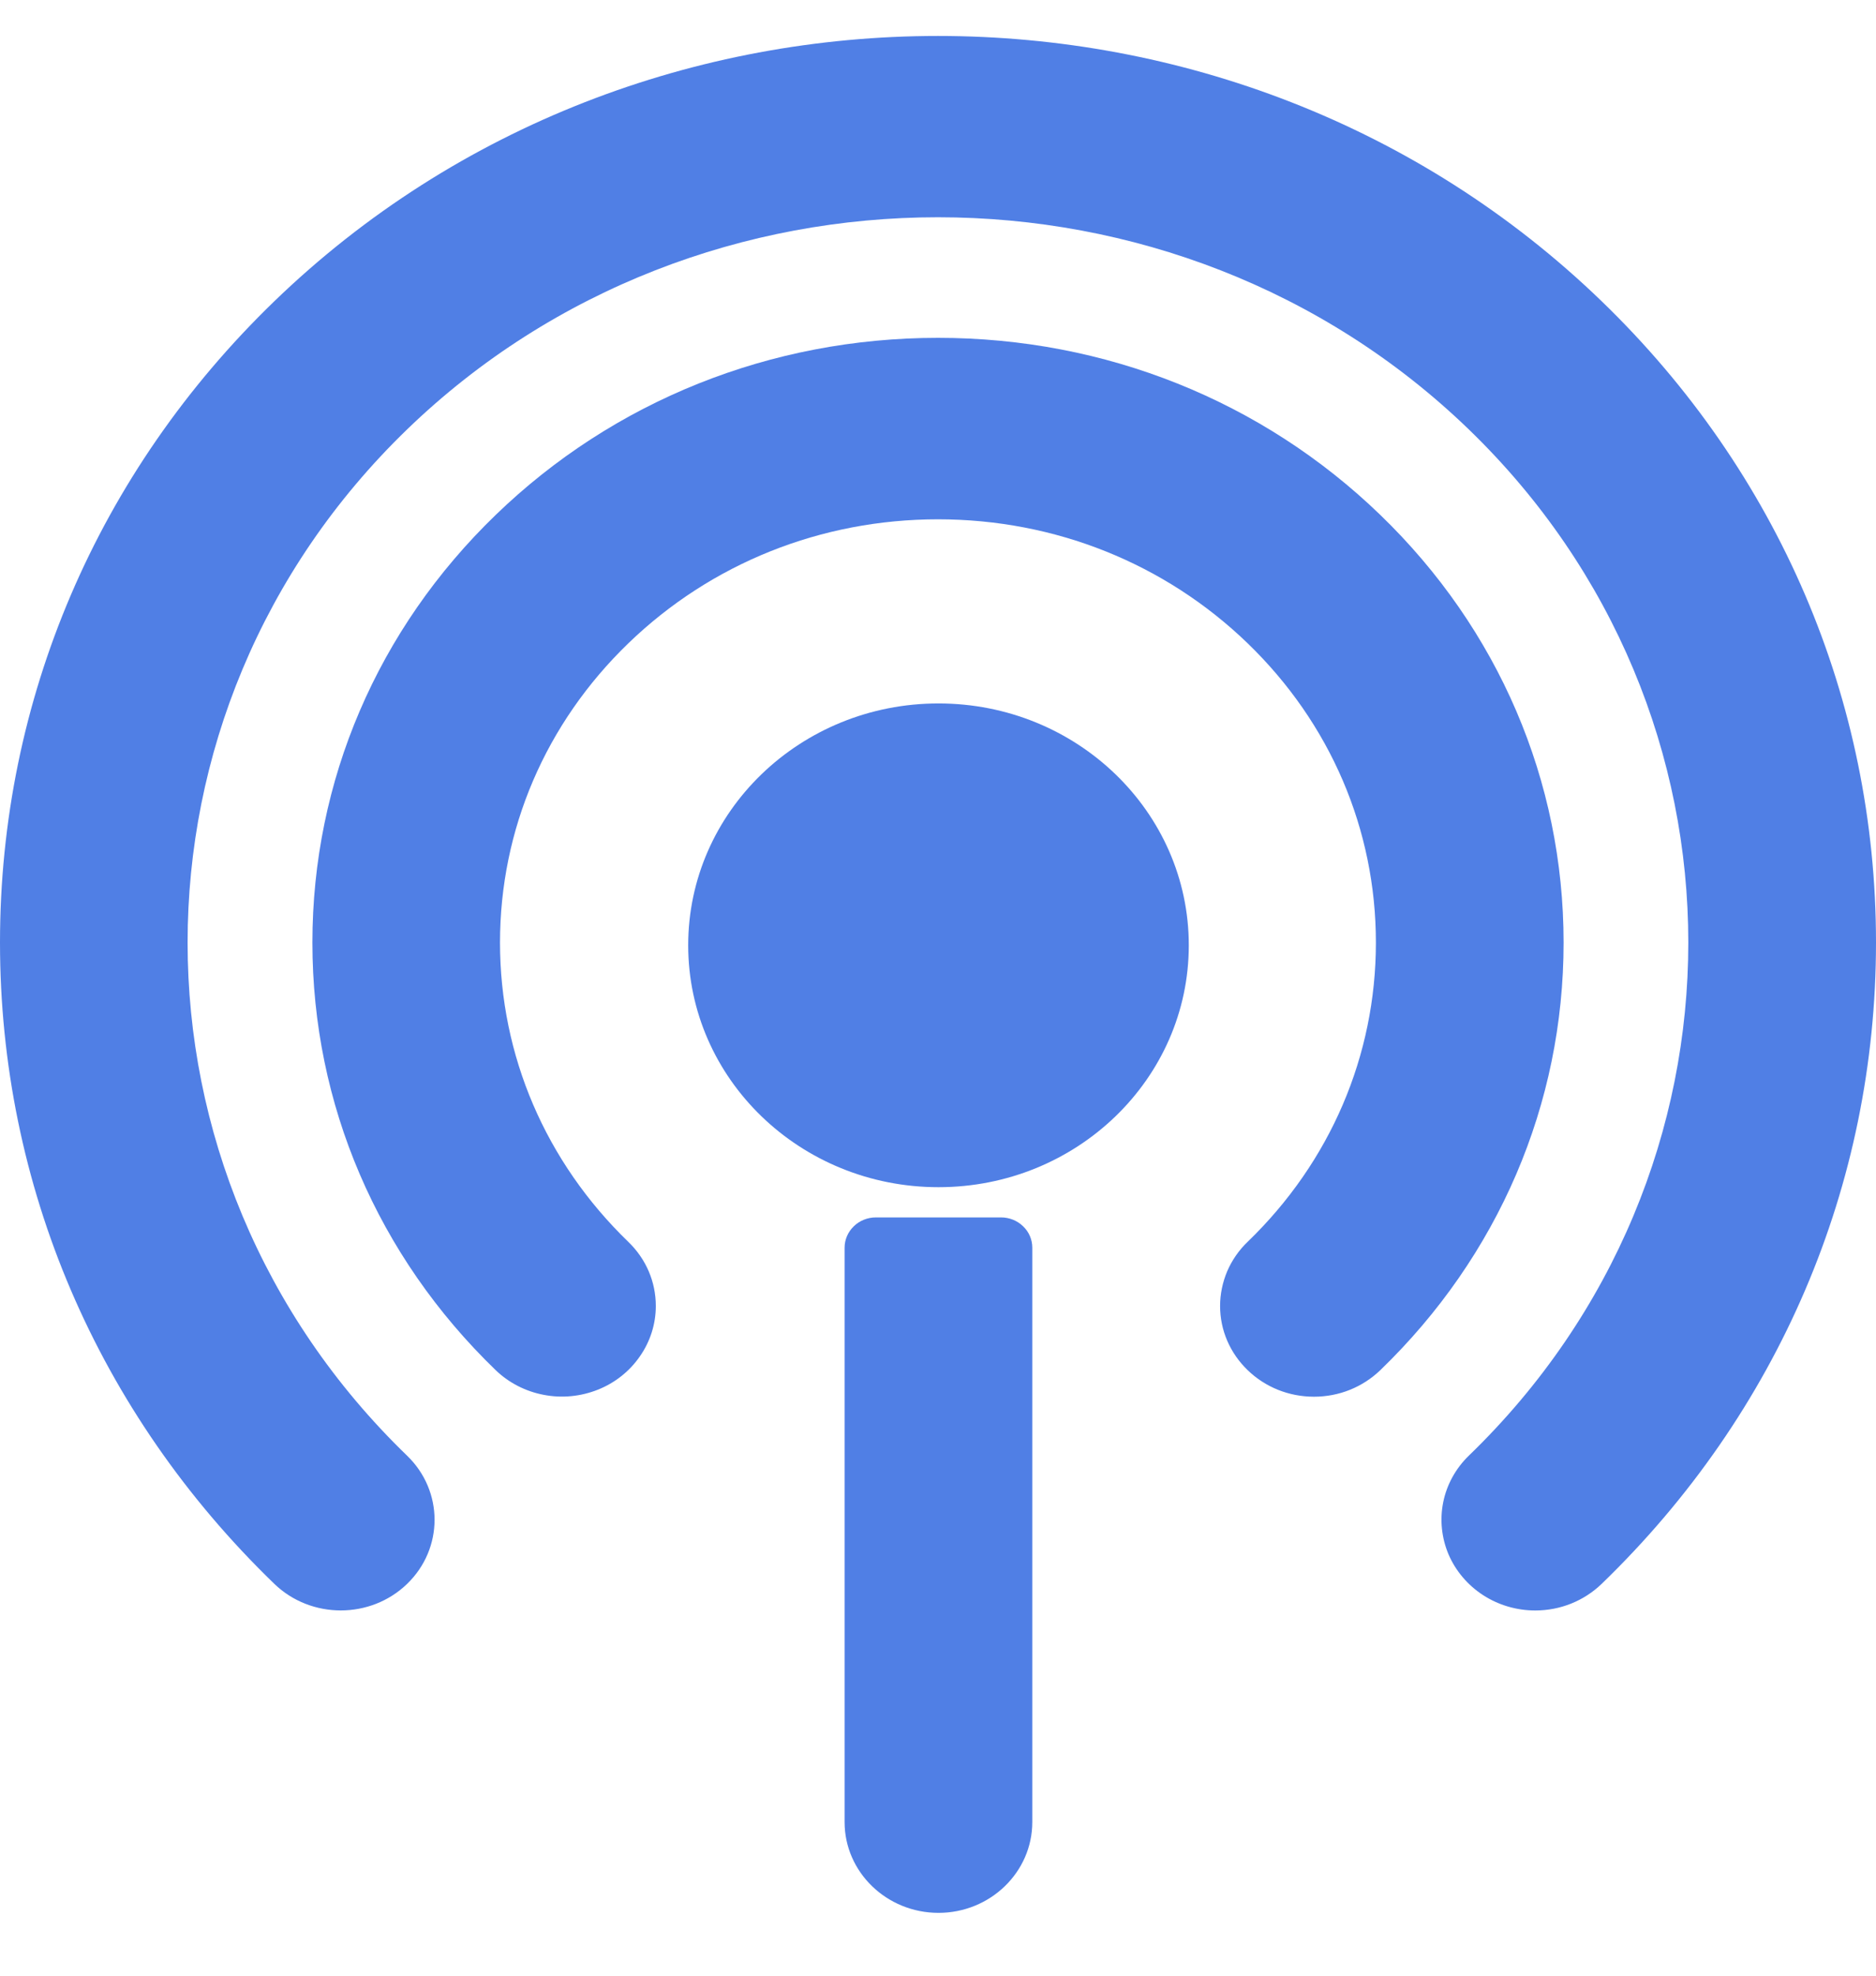 <svg width="19" height="20" viewBox="0 0 19 20" fill="none" xmlns="http://www.w3.org/2000/svg">
<path d="M9.505 12.018C10.905 12.018 12.04 10.922 12.04 9.569C12.04 8.217 10.905 7.121 9.505 7.121C8.105 7.121 6.97 8.217 6.97 9.569C6.97 10.922 8.105 12.018 9.505 12.018Z" fill="#507FE5"/>
<path d="M13.98 5.213C12.784 4.057 11.193 3.42 9.5 3.42C7.807 3.42 6.216 4.057 5.02 5.213C3.823 6.369 3.164 7.906 3.164 9.542C3.164 11.177 3.823 12.714 5.02 13.87C5.153 13.998 5.322 14.085 5.506 14.12C5.691 14.156 5.881 14.137 6.055 14.068C6.229 13.999 6.377 13.881 6.481 13.73C6.586 13.58 6.642 13.402 6.642 13.221C6.642 12.975 6.543 12.745 6.364 12.572C5.526 11.762 5.064 10.686 5.064 9.542C5.064 8.397 5.526 7.321 6.364 6.512C7.202 5.703 8.315 5.257 9.5 5.257C10.684 5.257 11.798 5.703 12.636 6.512C13.474 7.322 13.935 8.397 13.935 9.542C13.935 10.686 13.474 11.762 12.636 12.571C12.547 12.656 12.477 12.758 12.429 12.869C12.382 12.981 12.357 13.1 12.357 13.221C12.357 13.466 12.457 13.697 12.636 13.87C12.815 14.043 13.054 14.139 13.308 14.139C13.562 14.139 13.8 14.043 13.98 13.87C15.177 12.714 15.836 11.177 15.836 9.542C15.836 7.906 15.177 6.369 13.98 5.213Z" fill="#507FE5"/>
<path d="M16.221 3.049C12.515 -0.531 6.485 -0.531 2.779 3.049C0.987 4.78 0 7.086 0 9.541C0 11.997 0.987 14.303 2.779 16.034C3.15 16.392 3.753 16.392 4.123 16.034C4.494 15.676 4.494 15.094 4.123 14.736C1.159 11.872 1.159 7.211 4.123 4.347C7.088 1.483 11.912 1.484 14.876 4.347C17.84 7.211 17.84 11.872 14.876 14.736C14.744 14.864 14.653 15.028 14.617 15.206C14.581 15.384 14.6 15.568 14.671 15.736C14.743 15.903 14.865 16.047 15.021 16.148C15.177 16.249 15.361 16.303 15.549 16.303C15.802 16.303 16.041 16.207 16.221 16.034C18.013 14.303 19 11.997 19 9.541C19 7.086 18.013 4.78 16.221 3.049Z" fill="#507FE5"/>
<path d="M10.138 12.324H8.871C8.787 12.324 8.706 12.356 8.647 12.414C8.588 12.471 8.554 12.549 8.554 12.63V18.445C8.554 18.952 8.981 19.364 9.505 19.364C10.029 19.364 10.455 18.952 10.455 18.445V12.63C10.455 12.549 10.422 12.471 10.362 12.414C10.303 12.356 10.222 12.324 10.138 12.324Z" fill="#507FE5"/>
</svg>
